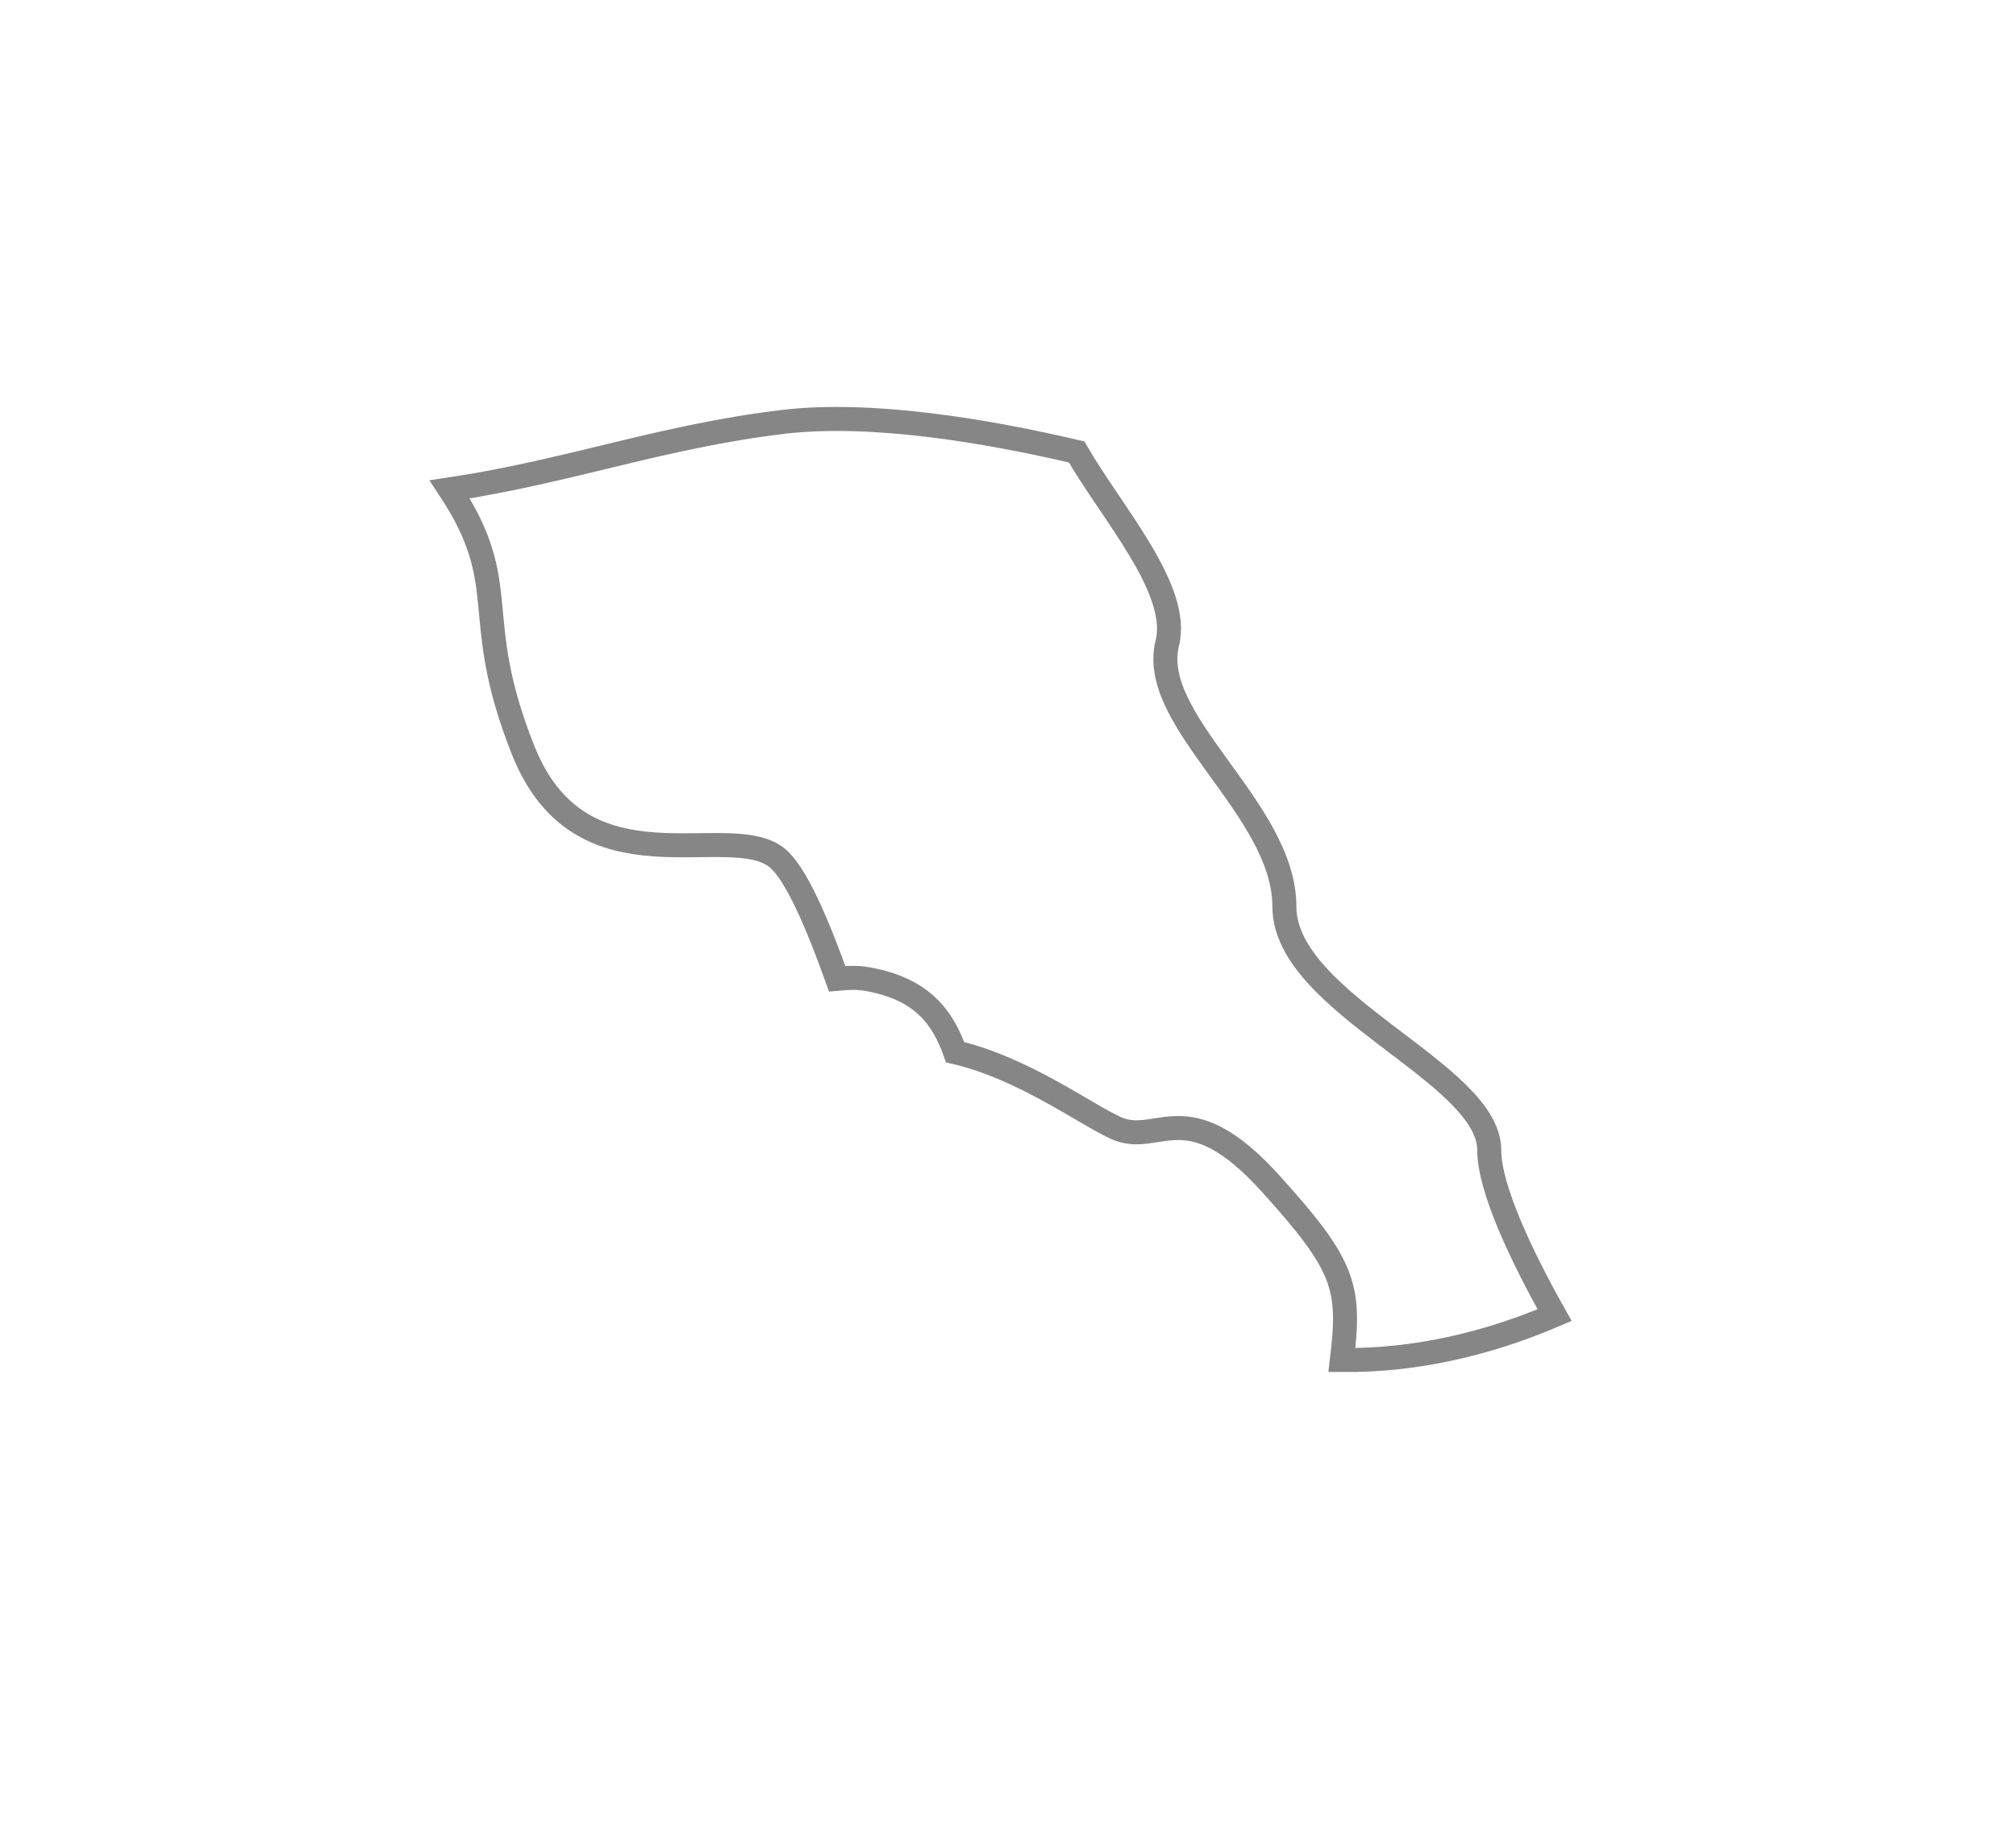 <svg width="21" height="19" viewBox="0 0 21 19" fill="none" xmlns="http://www.w3.org/2000/svg">
<g filter="url(#filter0_d_6252_1352)">
<path fill-rule="evenodd" clip-rule="evenodd" d="M15.513 9.981C15.513 9.173 13.379 8.458 13.379 7.444C13.379 6.427 11.956 5.513 12.159 4.701C12.3 4.14 11.582 3.346 11.215 2.708C10.276 2.488 9.082 2.287 8.165 2.394C6.892 2.545 5.939 2.909 4.685 3.098C5.357 4.115 4.883 4.397 5.451 5.819C6.059 7.341 7.585 6.53 8.093 6.935C8.29 7.093 8.514 7.619 8.721 8.197C8.817 8.189 8.909 8.176 9.044 8.201C9.607 8.303 9.821 8.599 9.949 8.961C10.661 9.126 11.298 9.604 11.63 9.753C12.071 9.946 12.363 9.359 13.243 10.338C14.012 11.189 14.069 11.408 13.978 12.168C14.764 12.174 15.505 11.994 16.194 11.7C15.846 11.081 15.513 10.378 15.513 9.981Z" fill="white"/>
<path fill-rule="evenodd" clip-rule="evenodd" d="M15.513 9.981C15.513 9.173 13.379 8.458 13.379 7.444C13.379 6.427 11.956 5.513 12.159 4.701C12.3 4.14 11.582 3.346 11.215 2.708C10.276 2.488 9.082 2.287 8.165 2.394C6.892 2.545 5.939 2.909 4.685 3.098C5.357 4.115 4.883 4.397 5.451 5.819C6.059 7.341 7.585 6.53 8.093 6.935C8.29 7.093 8.514 7.619 8.721 8.197C8.817 8.189 8.909 8.176 9.044 8.201C9.607 8.303 9.821 8.599 9.949 8.961C10.661 9.126 11.298 9.604 11.63 9.753C12.071 9.946 12.363 9.359 13.243 10.338C14.012 11.189 14.069 11.408 13.978 12.168C14.764 12.174 15.505 11.994 16.194 11.7C15.846 11.081 15.513 10.378 15.513 9.981Z" stroke="#868686" stroke-width="0.25"/>
</g>
<defs>
<filter id="filter0_d_6252_1352" x="0.472" y="0.239" width="19.899" height="18.054" filterUnits="userSpaceOnUse" color-interpolation-filters="sRGB">
<feFlood flood-opacity="0" result="BackgroundImageFix"/>
<feColorMatrix in="SourceAlpha" type="matrix" values="0 0 0 0 0 0 0 0 0 0 0 0 0 0 0 0 0 0 127 0" result="hardAlpha"/>
<feOffset dy="2"/>
<feGaussianBlur stdDeviation="2"/>
<feColorMatrix type="matrix" values="0 0 0 0 0 0 0 0 0 0 0 0 0 0 0 0 0 0 0.01 0"/>
<feBlend mode="normal" in2="BackgroundImageFix" result="effect1_dropShadow_6252_1352"/>
<feBlend mode="normal" in="SourceGraphic" in2="effect1_dropShadow_6252_1352" result="shape"/>
</filter>
</defs>
</svg>
